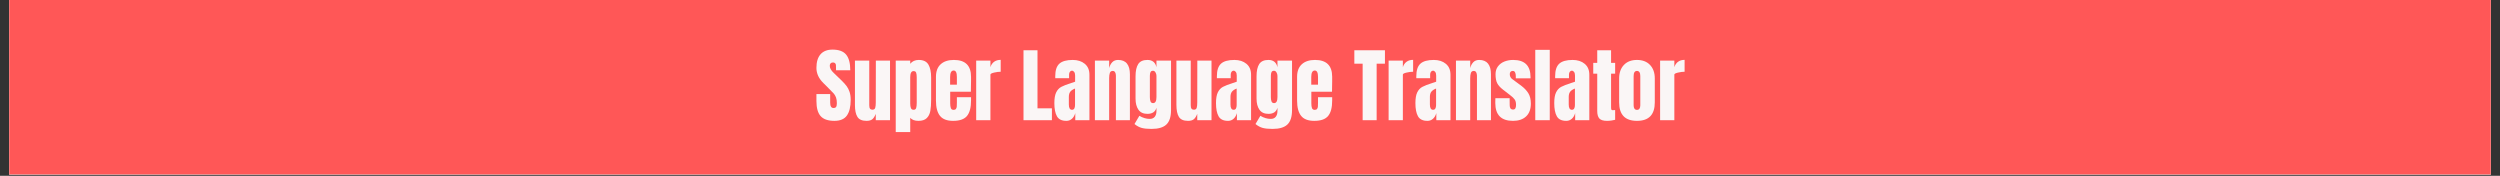 <svg xmlns="http://www.w3.org/2000/svg" xmlns:xlink="http://www.w3.org/1999/xlink" width="1280" zoomAndPan="magnify" viewBox="0 0 960 67.5" height="90" preserveAspectRatio="xMidYMid meet" version="1.0"><rect x="0" y="0" width="960" height="67.5" fill="#333333" stroke="none"/><defs><g/><clipPath id="id1"><path d="M 3.531 0 L 956.469 0 L 956.469 67.004 L 3.531 67.004 Z M 3.531 0 " clip-rule="nonzero"/></clipPath></defs><g clip-path="url(#id1)"><path fill="#ffffff" d="M 3.531 0 L 956.469 0 L 956.469 74.449 L 3.531 74.449 Z M 3.531 0 " fill-opacity="1" fill-rule="nonzero"/><path fill="#ffffff" d="M 3.531 0 L 956.469 0 L 956.469 67.004 L 3.531 67.004 Z M 3.531 0 " fill-opacity="1" fill-rule="nonzero"/><path fill="#ff5757" d="M 3.531 0 L 956.469 0 L 956.469 67.004 L 3.531 67.004 Z M 3.531 0 " fill-opacity="1" fill-rule="nonzero"/></g><g fill="#faf6f6" fill-opacity="1"><g transform="translate(312.851, 46.158)"><g><path d="M 7.562 0.25 C 5.125 0.25 3.363 -0.352 2.281 -1.562 C 1.195 -2.77 0.656 -4.719 0.656 -7.406 L 0.656 -10.031 L 5.938 -10.031 L 5.938 -6.688 C 5.938 -5.352 6.363 -4.688 7.219 -4.688 C 7.695 -4.688 8.031 -4.828 8.219 -5.109 C 8.406 -5.391 8.5 -5.863 8.5 -6.531 C 8.5 -7.406 8.395 -8.129 8.188 -8.703 C 7.977 -9.273 7.711 -9.754 7.391 -10.141 C 7.066 -10.523 6.488 -11.125 5.656 -11.938 L 3.344 -14.25 C 1.551 -16.008 0.656 -17.953 0.656 -20.078 C 0.656 -22.367 1.18 -24.113 2.234 -25.312 C 3.285 -26.508 4.82 -27.109 6.844 -27.109 C 9.258 -27.109 11 -26.469 12.062 -25.188 C 13.125 -23.906 13.656 -21.898 13.656 -19.172 L 8.188 -19.172 L 8.156 -21.016 C 8.156 -21.367 8.055 -21.648 7.859 -21.859 C 7.66 -22.066 7.383 -22.172 7.031 -22.172 C 6.613 -22.172 6.301 -22.055 6.094 -21.828 C 5.883 -21.598 5.781 -21.285 5.781 -20.891 C 5.781 -20.016 6.281 -19.109 7.281 -18.172 L 10.406 -15.156 C 11.133 -14.445 11.738 -13.773 12.219 -13.141 C 12.695 -12.504 13.082 -11.754 13.375 -10.891 C 13.664 -10.023 13.812 -9 13.812 -7.812 C 13.812 -5.164 13.328 -3.16 12.359 -1.797 C 11.391 -0.43 9.789 0.25 7.562 0.25 Z M 7.562 0.25 "/></g></g></g><g fill="#faf6f6" fill-opacity="1"><g transform="translate(327.266, 46.158)"><g><path d="M 5.5 0.25 C 3.789 0.25 2.617 -0.258 1.984 -1.281 C 1.348 -2.301 1.031 -3.82 1.031 -5.844 L 1.031 -22.891 L 6.531 -22.891 L 6.531 -6.938 C 6.531 -6.789 6.531 -6.398 6.531 -5.766 C 6.531 -5.129 6.629 -4.68 6.828 -4.422 C 7.023 -4.16 7.332 -4.031 7.75 -4.031 C 8.312 -4.031 8.664 -4.266 8.812 -4.734 C 8.957 -5.203 9.031 -5.875 9.031 -6.75 L 9.031 -6.938 L 9.062 -22.891 L 14.5 -22.891 L 14.5 0 L 9.031 0 L 9.031 -2.438 C 8.656 -1.477 8.219 -0.789 7.719 -0.375 C 7.219 0.039 6.477 0.25 5.5 0.25 Z M 5.5 0.25 "/></g></g></g><g fill="#faf6f6" fill-opacity="1"><g transform="translate(342.869, 46.158)"><g><path d="M 1.094 -22.891 L 6.656 -22.891 L 6.656 -21.672 C 7.445 -22.648 8.539 -23.141 9.938 -23.141 C 11.707 -23.141 12.941 -22.547 13.641 -21.359 C 14.336 -20.172 14.688 -18.523 14.688 -16.422 L 14.688 -7.938 C 14.688 -6.145 14.582 -4.68 14.375 -3.547 C 14.164 -2.41 13.707 -1.492 13 -0.797 C 12.289 -0.098 11.219 0.25 9.781 0.25 C 8.406 0.25 7.363 -0.133 6.656 -0.906 L 6.656 4.562 L 1.094 4.562 Z M 7.969 -4 C 8.469 -4 8.789 -4.227 8.938 -4.688 C 9.082 -5.145 9.156 -5.812 9.156 -6.688 L 9.156 -16.422 C 9.156 -17.211 9.082 -17.816 8.938 -18.234 C 8.789 -18.648 8.457 -18.859 7.938 -18.859 C 7.082 -18.859 6.656 -18.066 6.656 -16.484 L 6.656 -6.438 C 6.656 -5.664 6.742 -5.066 6.922 -4.641 C 7.098 -4.211 7.445 -4 7.969 -4 Z M 7.969 -4 "/></g></g></g><g fill="#faf6f6" fill-opacity="1"><g transform="translate(358.503, 46.158)"><g><path d="M 7.5 0.25 C 5.145 0.25 3.457 -0.395 2.438 -1.688 C 1.414 -2.977 0.906 -4.906 0.906 -7.469 L 0.906 -16.672 C 0.906 -18.773 1.508 -20.379 2.719 -21.484 C 3.926 -22.586 5.613 -23.141 7.781 -23.141 C 12.176 -23.141 14.375 -20.984 14.375 -16.672 L 14.375 -15 C 14.375 -13.332 14.352 -11.977 14.312 -10.938 L 6.375 -10.938 L 6.375 -6.5 C 6.375 -5.707 6.457 -5.086 6.625 -4.641 C 6.789 -4.191 7.145 -3.969 7.688 -3.969 C 8.102 -3.969 8.398 -4.094 8.578 -4.344 C 8.754 -4.594 8.859 -4.879 8.891 -5.203 C 8.922 -5.523 8.938 -6 8.938 -6.625 L 8.938 -8.844 L 14.375 -8.844 L 14.375 -7.531 C 14.375 -4.863 13.859 -2.898 12.828 -1.641 C 11.797 -0.379 10.02 0.25 7.5 0.25 Z M 8.938 -13.656 L 8.938 -16.609 C 8.938 -18.254 8.531 -19.078 7.719 -19.078 C 6.801 -19.078 6.344 -18.254 6.344 -16.609 L 6.344 -13.656 Z M 8.938 -13.656 "/></g></g></g><g fill="#faf6f6" fill-opacity="1"><g transform="translate(373.762, 46.158)"><g><path d="M 1.094 -22.891 L 6.562 -22.891 L 6.562 -20.359 C 6.832 -21.254 7.305 -21.945 7.984 -22.438 C 8.66 -22.926 9.5 -23.172 10.5 -23.172 L 10.5 -18.609 C 9.727 -18.609 8.879 -18.5 7.953 -18.281 C 7.023 -18.062 6.562 -17.805 6.562 -17.516 L 6.562 0 L 1.094 0 Z M 1.094 -22.891 "/></g></g></g><g fill="#faf6f6" fill-opacity="1"><g transform="translate(384.519, 46.158)"><g/></g></g><g fill="#faf6f6" fill-opacity="1"><g transform="translate(391.835, 46.158)"><g><path d="M 1.188 0 L 1.188 -26.859 L 6.562 -26.859 L 6.562 -4.562 L 12.094 -4.562 L 12.094 0 Z M 1.188 0 "/></g></g></g><g fill="#faf6f6" fill-opacity="1"><g transform="translate(404.249, 46.158)"><g><path d="M 5.25 0.25 C 3.477 0.25 2.266 -0.336 1.609 -1.516 C 0.953 -2.691 0.625 -4.375 0.625 -6.562 C 0.625 -8.352 0.859 -9.727 1.328 -10.688 C 1.797 -11.645 2.445 -12.348 3.281 -12.797 C 4.113 -13.242 5.383 -13.738 7.094 -14.281 L 8.594 -14.781 L 8.594 -17.141 C 8.594 -17.742 8.473 -18.207 8.234 -18.531 C 7.992 -18.852 7.707 -19.016 7.375 -19.016 C 7.082 -19.016 6.828 -18.879 6.609 -18.609 C 6.391 -18.336 6.281 -17.973 6.281 -17.516 L 6.281 -16.141 L 0.969 -16.141 L 0.969 -16.891 C 0.969 -19.141 1.492 -20.742 2.547 -21.703 C 3.598 -22.66 5.312 -23.141 7.688 -23.141 C 9.582 -23.141 11.125 -22.645 12.312 -21.656 C 13.5 -20.664 14.094 -19.266 14.094 -17.453 L 14.094 0 L 8.656 0 L 8.656 -2.719 C 8.383 -1.781 7.953 -1.051 7.359 -0.531 C 6.766 -0.008 6.062 0.25 5.25 0.25 Z M 7.406 -4 C 7.82 -4 8.117 -4.172 8.297 -4.516 C 8.473 -4.859 8.562 -5.281 8.562 -5.781 L 8.562 -12.156 C 7.75 -11.844 7.148 -11.445 6.766 -10.969 C 6.379 -10.488 6.188 -9.82 6.188 -8.969 L 6.188 -6.031 C 6.188 -4.676 6.594 -4 7.406 -4 Z M 7.406 -4 "/></g></g></g><g fill="#faf6f6" fill-opacity="1"><g transform="translate(419.352, 46.158)"><g><path d="M 1.094 -22.891 L 6.562 -22.891 L 6.562 -19.984 C 6.789 -20.922 7.188 -21.68 7.75 -22.266 C 8.312 -22.848 9.062 -23.141 10 -23.141 C 11.539 -23.141 12.68 -22.664 13.422 -21.719 C 14.16 -20.77 14.531 -19.422 14.531 -17.672 L 14.531 0 L 9.156 0 L 9.156 -17.109 C 9.156 -17.609 9.055 -18.035 8.859 -18.391 C 8.66 -18.742 8.352 -18.922 7.938 -18.922 C 7.375 -18.922 7.004 -18.664 6.828 -18.156 C 6.648 -17.645 6.562 -16.961 6.562 -16.109 L 6.562 0 L 1.094 0 Z M 1.094 -22.891 "/></g></g></g><g fill="#faf6f6" fill-opacity="1"><g transform="translate(434.955, 46.158)"><g><path d="M 7.25 3.344 C 5.625 3.344 4.348 3.211 3.422 2.953 C 2.492 2.691 1.582 2.195 0.688 1.469 L 2.562 -1.688 C 3.895 -0.895 5.219 -0.5 6.531 -0.5 C 7.383 -0.5 8.031 -0.77 8.469 -1.312 C 8.906 -1.852 9.125 -2.594 9.125 -3.531 L 9.125 -4.781 C 8.688 -3.219 7.531 -2.438 5.656 -2.438 C 4.094 -2.438 2.941 -2.969 2.203 -4.031 C 1.461 -5.094 1.094 -6.508 1.094 -8.281 L 1.094 -16.891 C 1.094 -18.91 1.43 -20.457 2.109 -21.531 C 2.785 -22.602 3.969 -23.141 5.656 -23.141 C 6.633 -23.141 7.41 -22.895 7.984 -22.406 C 8.555 -21.914 8.938 -21.223 9.125 -20.328 L 9.125 -22.891 L 14.719 -22.891 L 14.719 -3.875 C 14.719 -1.312 14.125 0.531 12.938 1.656 C 11.75 2.781 9.852 3.344 7.25 3.344 Z M 7.844 -6.562 C 8.695 -6.562 9.125 -7.332 9.125 -8.875 L 9.125 -17.047 C 9.125 -17.504 9 -17.941 8.75 -18.359 C 8.5 -18.773 8.188 -18.984 7.812 -18.984 C 7.332 -18.984 7.008 -18.812 6.844 -18.469 C 6.676 -18.125 6.594 -17.648 6.594 -17.047 L 6.594 -8.875 C 6.594 -8.188 6.676 -7.629 6.844 -7.203 C 7.008 -6.773 7.344 -6.562 7.844 -6.562 Z M 7.844 -6.562 "/></g></g></g><g fill="#faf6f6" fill-opacity="1"><g transform="translate(450.714, 46.158)"><g><path d="M 5.5 0.25 C 3.789 0.25 2.617 -0.258 1.984 -1.281 C 1.348 -2.301 1.031 -3.82 1.031 -5.844 L 1.031 -22.891 L 6.531 -22.891 L 6.531 -6.938 C 6.531 -6.789 6.531 -6.398 6.531 -5.766 C 6.531 -5.129 6.629 -4.68 6.828 -4.422 C 7.023 -4.16 7.332 -4.031 7.75 -4.031 C 8.312 -4.031 8.664 -4.266 8.812 -4.734 C 8.957 -5.203 9.031 -5.875 9.031 -6.75 L 9.031 -6.938 L 9.062 -22.891 L 14.5 -22.891 L 14.5 0 L 9.031 0 L 9.031 -2.438 C 8.656 -1.477 8.219 -0.789 7.719 -0.375 C 7.219 0.039 6.477 0.25 5.5 0.25 Z M 5.5 0.25 "/></g></g></g><g fill="#faf6f6" fill-opacity="1"><g transform="translate(466.317, 46.158)"><g><path d="M 5.25 0.25 C 3.477 0.25 2.266 -0.336 1.609 -1.516 C 0.953 -2.691 0.625 -4.375 0.625 -6.562 C 0.625 -8.352 0.859 -9.727 1.328 -10.688 C 1.797 -11.645 2.445 -12.348 3.281 -12.797 C 4.113 -13.242 5.383 -13.738 7.094 -14.281 L 8.594 -14.781 L 8.594 -17.141 C 8.594 -17.742 8.473 -18.207 8.234 -18.531 C 7.992 -18.852 7.707 -19.016 7.375 -19.016 C 7.082 -19.016 6.828 -18.879 6.609 -18.609 C 6.391 -18.336 6.281 -17.973 6.281 -17.516 L 6.281 -16.141 L 0.969 -16.141 L 0.969 -16.891 C 0.969 -19.141 1.492 -20.742 2.547 -21.703 C 3.598 -22.66 5.312 -23.141 7.688 -23.141 C 9.582 -23.141 11.125 -22.645 12.312 -21.656 C 13.5 -20.664 14.094 -19.266 14.094 -17.453 L 14.094 0 L 8.656 0 L 8.656 -2.719 C 8.383 -1.781 7.953 -1.051 7.359 -0.531 C 6.766 -0.008 6.062 0.25 5.25 0.25 Z M 7.406 -4 C 7.82 -4 8.117 -4.172 8.297 -4.516 C 8.473 -4.859 8.562 -5.281 8.562 -5.781 L 8.562 -12.156 C 7.75 -11.844 7.148 -11.445 6.766 -10.969 C 6.379 -10.488 6.188 -9.82 6.188 -8.969 L 6.188 -6.031 C 6.188 -4.676 6.594 -4 7.406 -4 Z M 7.406 -4 "/></g></g></g><g fill="#faf6f6" fill-opacity="1"><g transform="translate(481.419, 46.158)"><g><path d="M 7.25 3.344 C 5.625 3.344 4.348 3.211 3.422 2.953 C 2.492 2.691 1.582 2.195 0.688 1.469 L 2.562 -1.688 C 3.895 -0.895 5.219 -0.5 6.531 -0.5 C 7.383 -0.5 8.031 -0.77 8.469 -1.312 C 8.906 -1.852 9.125 -2.594 9.125 -3.531 L 9.125 -4.781 C 8.688 -3.219 7.531 -2.438 5.656 -2.438 C 4.094 -2.438 2.941 -2.969 2.203 -4.031 C 1.461 -5.094 1.094 -6.508 1.094 -8.281 L 1.094 -16.891 C 1.094 -18.91 1.43 -20.457 2.109 -21.531 C 2.785 -22.602 3.969 -23.141 5.656 -23.141 C 6.633 -23.141 7.41 -22.895 7.984 -22.406 C 8.555 -21.914 8.938 -21.223 9.125 -20.328 L 9.125 -22.891 L 14.719 -22.891 L 14.719 -3.875 C 14.719 -1.312 14.125 0.531 12.938 1.656 C 11.75 2.781 9.852 3.344 7.25 3.344 Z M 7.844 -6.562 C 8.695 -6.562 9.125 -7.332 9.125 -8.875 L 9.125 -17.047 C 9.125 -17.504 9 -17.941 8.75 -18.359 C 8.5 -18.773 8.188 -18.984 7.812 -18.984 C 7.332 -18.984 7.008 -18.812 6.844 -18.469 C 6.676 -18.125 6.594 -17.648 6.594 -17.047 L 6.594 -8.875 C 6.594 -8.188 6.676 -7.629 6.844 -7.203 C 7.008 -6.773 7.344 -6.562 7.844 -6.562 Z M 7.844 -6.562 "/></g></g></g><g fill="#faf6f6" fill-opacity="1"><g transform="translate(497.179, 46.158)"><g><path d="M 7.5 0.25 C 5.145 0.25 3.457 -0.395 2.438 -1.688 C 1.414 -2.977 0.906 -4.906 0.906 -7.469 L 0.906 -16.672 C 0.906 -18.773 1.508 -20.379 2.719 -21.484 C 3.926 -22.586 5.613 -23.141 7.781 -23.141 C 12.176 -23.141 14.375 -20.984 14.375 -16.672 L 14.375 -15 C 14.375 -13.332 14.352 -11.977 14.312 -10.938 L 6.375 -10.938 L 6.375 -6.5 C 6.375 -5.707 6.457 -5.086 6.625 -4.641 C 6.789 -4.191 7.145 -3.969 7.688 -3.969 C 8.102 -3.969 8.398 -4.094 8.578 -4.344 C 8.754 -4.594 8.859 -4.879 8.891 -5.203 C 8.922 -5.523 8.938 -6 8.938 -6.625 L 8.938 -8.844 L 14.375 -8.844 L 14.375 -7.531 C 14.375 -4.863 13.859 -2.898 12.828 -1.641 C 11.797 -0.379 10.02 0.25 7.5 0.25 Z M 8.938 -13.656 L 8.938 -16.609 C 8.938 -18.254 8.531 -19.078 7.719 -19.078 C 6.801 -19.078 6.344 -18.254 6.344 -16.609 L 6.344 -13.656 Z M 8.938 -13.656 "/></g></g></g><g fill="#faf6f6" fill-opacity="1"><g transform="translate(512.438, 46.158)"><g/></g></g><g fill="#faf6f6" fill-opacity="1"><g transform="translate(519.755, 46.158)"><g><path d="M 3.5 0 L 3.5 -21.703 L 0.312 -21.703 L 0.312 -26.859 L 12.062 -26.859 L 12.062 -21.703 L 8.875 -21.703 L 8.875 0 Z M 3.5 0 "/></g></g></g><g fill="#faf6f6" fill-opacity="1"><g transform="translate(532.137, 46.158)"><g><path d="M 1.094 -22.891 L 6.562 -22.891 L 6.562 -20.359 C 6.832 -21.254 7.305 -21.945 7.984 -22.438 C 8.66 -22.926 9.5 -23.172 10.5 -23.172 L 10.5 -18.609 C 9.727 -18.609 8.879 -18.5 7.953 -18.281 C 7.023 -18.062 6.562 -17.805 6.562 -17.516 L 6.562 0 L 1.094 0 Z M 1.094 -22.891 "/></g></g></g><g fill="#faf6f6" fill-opacity="1"><g transform="translate(542.893, 46.158)"><g><path d="M 5.25 0.25 C 3.477 0.25 2.266 -0.336 1.609 -1.516 C 0.953 -2.691 0.625 -4.375 0.625 -6.562 C 0.625 -8.352 0.859 -9.727 1.328 -10.688 C 1.797 -11.645 2.445 -12.348 3.281 -12.797 C 4.113 -13.242 5.383 -13.738 7.094 -14.281 L 8.594 -14.781 L 8.594 -17.141 C 8.594 -17.742 8.473 -18.207 8.234 -18.531 C 7.992 -18.852 7.707 -19.016 7.375 -19.016 C 7.082 -19.016 6.828 -18.879 6.609 -18.609 C 6.391 -18.336 6.281 -17.973 6.281 -17.516 L 6.281 -16.141 L 0.969 -16.141 L 0.969 -16.891 C 0.969 -19.141 1.492 -20.742 2.547 -21.703 C 3.598 -22.66 5.312 -23.141 7.688 -23.141 C 9.582 -23.141 11.125 -22.645 12.312 -21.656 C 13.5 -20.664 14.094 -19.266 14.094 -17.453 L 14.094 0 L 8.656 0 L 8.656 -2.719 C 8.383 -1.781 7.953 -1.051 7.359 -0.531 C 6.766 -0.008 6.062 0.25 5.25 0.25 Z M 7.406 -4 C 7.82 -4 8.117 -4.172 8.297 -4.516 C 8.473 -4.859 8.562 -5.281 8.562 -5.781 L 8.562 -12.156 C 7.75 -11.844 7.148 -11.445 6.766 -10.969 C 6.379 -10.488 6.188 -9.82 6.188 -8.969 L 6.188 -6.031 C 6.188 -4.676 6.594 -4 7.406 -4 Z M 7.406 -4 "/></g></g></g><g fill="#faf6f6" fill-opacity="1"><g transform="translate(557.996, 46.158)"><g><path d="M 1.094 -22.891 L 6.562 -22.891 L 6.562 -19.984 C 6.789 -20.922 7.188 -21.68 7.75 -22.266 C 8.312 -22.848 9.062 -23.141 10 -23.141 C 11.539 -23.141 12.68 -22.664 13.422 -21.719 C 14.16 -20.77 14.531 -19.422 14.531 -17.672 L 14.531 0 L 9.156 0 L 9.156 -17.109 C 9.156 -17.609 9.055 -18.035 8.859 -18.391 C 8.66 -18.742 8.352 -18.922 7.938 -18.922 C 7.375 -18.922 7.004 -18.664 6.828 -18.156 C 6.648 -17.645 6.562 -16.961 6.562 -16.109 L 6.562 0 L 1.094 0 Z M 1.094 -22.891 "/></g></g></g><g fill="#faf6f6" fill-opacity="1"><g transform="translate(573.599, 46.158)"><g><path d="M 7.375 0.25 C 2.852 0.25 0.594 -2.039 0.594 -6.625 L 0.625 -8.438 L 6.094 -8.438 L 6.125 -5.75 C 6.125 -5.207 6.227 -4.797 6.438 -4.516 C 6.645 -4.234 6.988 -4.094 7.469 -4.094 C 8.195 -4.094 8.562 -4.688 8.562 -5.875 C 8.562 -6.75 8.391 -7.438 8.047 -7.938 C 7.703 -8.438 7.156 -8.969 6.406 -9.531 L 3.5 -11.781 C 2.5 -12.551 1.781 -13.348 1.344 -14.172 C 0.906 -14.992 0.688 -16.16 0.688 -17.672 C 0.688 -18.836 0.992 -19.832 1.609 -20.656 C 2.223 -21.477 3.039 -22.098 4.062 -22.516 C 5.082 -22.93 6.219 -23.141 7.469 -23.141 C 11.906 -23.141 14.125 -20.93 14.125 -16.516 L 14.125 -16.078 L 8.469 -16.078 L 8.469 -16.953 C 8.469 -17.492 8.379 -17.957 8.203 -18.344 C 8.023 -18.727 7.727 -18.922 7.312 -18.922 C 6.938 -18.922 6.648 -18.812 6.453 -18.594 C 6.254 -18.375 6.156 -18.078 6.156 -17.703 C 6.156 -16.867 6.477 -16.223 7.125 -15.766 L 10.5 -13.281 C 11.707 -12.383 12.633 -11.41 13.281 -10.359 C 13.926 -9.305 14.25 -7.977 14.25 -6.375 C 14.25 -4.25 13.645 -2.613 12.438 -1.469 C 11.227 -0.32 9.539 0.25 7.375 0.25 Z M 7.375 0.25 "/></g></g></g><g fill="#faf6f6" fill-opacity="1"><g transform="translate(588.451, 46.158)"><g><path d="M 1.094 0 L 1.094 -27.016 L 6.656 -27.016 L 6.656 0 Z M 1.094 0 "/></g></g></g><g fill="#faf6f6" fill-opacity="1"><g transform="translate(596.206, 46.158)"><g><path d="M 5.25 0.25 C 3.477 0.25 2.266 -0.336 1.609 -1.516 C 0.953 -2.691 0.625 -4.375 0.625 -6.562 C 0.625 -8.352 0.859 -9.727 1.328 -10.688 C 1.797 -11.645 2.445 -12.348 3.281 -12.797 C 4.113 -13.242 5.383 -13.738 7.094 -14.281 L 8.594 -14.781 L 8.594 -17.141 C 8.594 -17.742 8.473 -18.207 8.234 -18.531 C 7.992 -18.852 7.707 -19.016 7.375 -19.016 C 7.082 -19.016 6.828 -18.879 6.609 -18.609 C 6.391 -18.336 6.281 -17.973 6.281 -17.516 L 6.281 -16.141 L 0.969 -16.141 L 0.969 -16.891 C 0.969 -19.141 1.492 -20.742 2.547 -21.703 C 3.598 -22.66 5.312 -23.141 7.688 -23.141 C 9.582 -23.141 11.125 -22.645 12.312 -21.656 C 13.5 -20.664 14.094 -19.266 14.094 -17.453 L 14.094 0 L 8.656 0 L 8.656 -2.719 C 8.383 -1.781 7.953 -1.051 7.359 -0.531 C 6.766 -0.008 6.062 0.25 5.25 0.25 Z M 7.406 -4 C 7.82 -4 8.117 -4.172 8.297 -4.516 C 8.473 -4.859 8.562 -5.281 8.562 -5.781 L 8.562 -12.156 C 7.75 -11.844 7.148 -11.445 6.766 -10.969 C 6.379 -10.488 6.188 -9.82 6.188 -8.969 L 6.188 -6.031 C 6.188 -4.676 6.594 -4 7.406 -4 Z M 7.406 -4 "/></g></g></g><g fill="#faf6f6" fill-opacity="1"><g transform="translate(611.308, 46.158)"><g><path d="M 5.812 0.25 C 4.375 0.25 3.383 -0.051 2.844 -0.656 C 2.301 -1.258 2.031 -2.227 2.031 -3.562 L 2.031 -17.859 L 0.5 -17.859 L 0.5 -22.016 L 2.031 -22.016 L 2.031 -26.859 L 7.344 -26.859 L 7.344 -22.016 L 8.906 -22.016 L 8.906 -17.859 L 7.344 -17.859 L 7.344 -5 C 7.344 -4.602 7.375 -4.312 7.438 -4.125 C 7.5 -3.938 7.664 -3.844 7.938 -3.844 C 8.145 -3.844 8.344 -3.852 8.531 -3.875 C 8.719 -3.895 8.844 -3.906 8.906 -3.906 L 8.906 -0.156 C 8.594 -0.07 8.141 0.016 7.547 0.109 C 6.953 0.203 6.375 0.25 5.812 0.25 Z M 5.812 0.25 "/></g></g></g><g fill="#faf6f6" fill-opacity="1"><g transform="translate(620.845, 46.158)"><g><path d="M 7.75 0.25 C 3.188 0.25 0.906 -2.113 0.906 -6.844 L 0.906 -16.047 C 0.906 -18.211 1.516 -19.938 2.734 -21.219 C 3.953 -22.5 5.625 -23.141 7.75 -23.141 C 9.875 -23.141 11.547 -22.5 12.766 -21.219 C 13.984 -19.938 14.594 -18.211 14.594 -16.047 L 14.594 -6.844 C 14.594 -2.113 12.312 0.25 7.75 0.25 Z M 7.75 -3.969 C 8.188 -3.969 8.508 -4.125 8.719 -4.438 C 8.926 -4.75 9.031 -5.176 9.031 -5.719 L 9.031 -16.922 C 9.031 -18.254 8.602 -18.922 7.75 -18.922 C 6.895 -18.922 6.469 -18.254 6.469 -16.922 L 6.469 -5.719 C 6.469 -5.176 6.57 -4.75 6.781 -4.438 C 6.988 -4.125 7.312 -3.969 7.75 -3.969 Z M 7.75 -3.969 "/></g></g></g><g fill="#faf6f6" fill-opacity="1"><g transform="translate(636.386, 46.158)"><g><path d="M 1.094 -22.891 L 6.562 -22.891 L 6.562 -20.359 C 6.832 -21.254 7.305 -21.945 7.984 -22.438 C 8.66 -22.926 9.5 -23.172 10.5 -23.172 L 10.5 -18.609 C 9.727 -18.609 8.879 -18.5 7.953 -18.281 C 7.023 -18.062 6.562 -17.805 6.562 -17.516 L 6.562 0 L 1.094 0 Z M 1.094 -22.891 "/></g></g></g></svg>